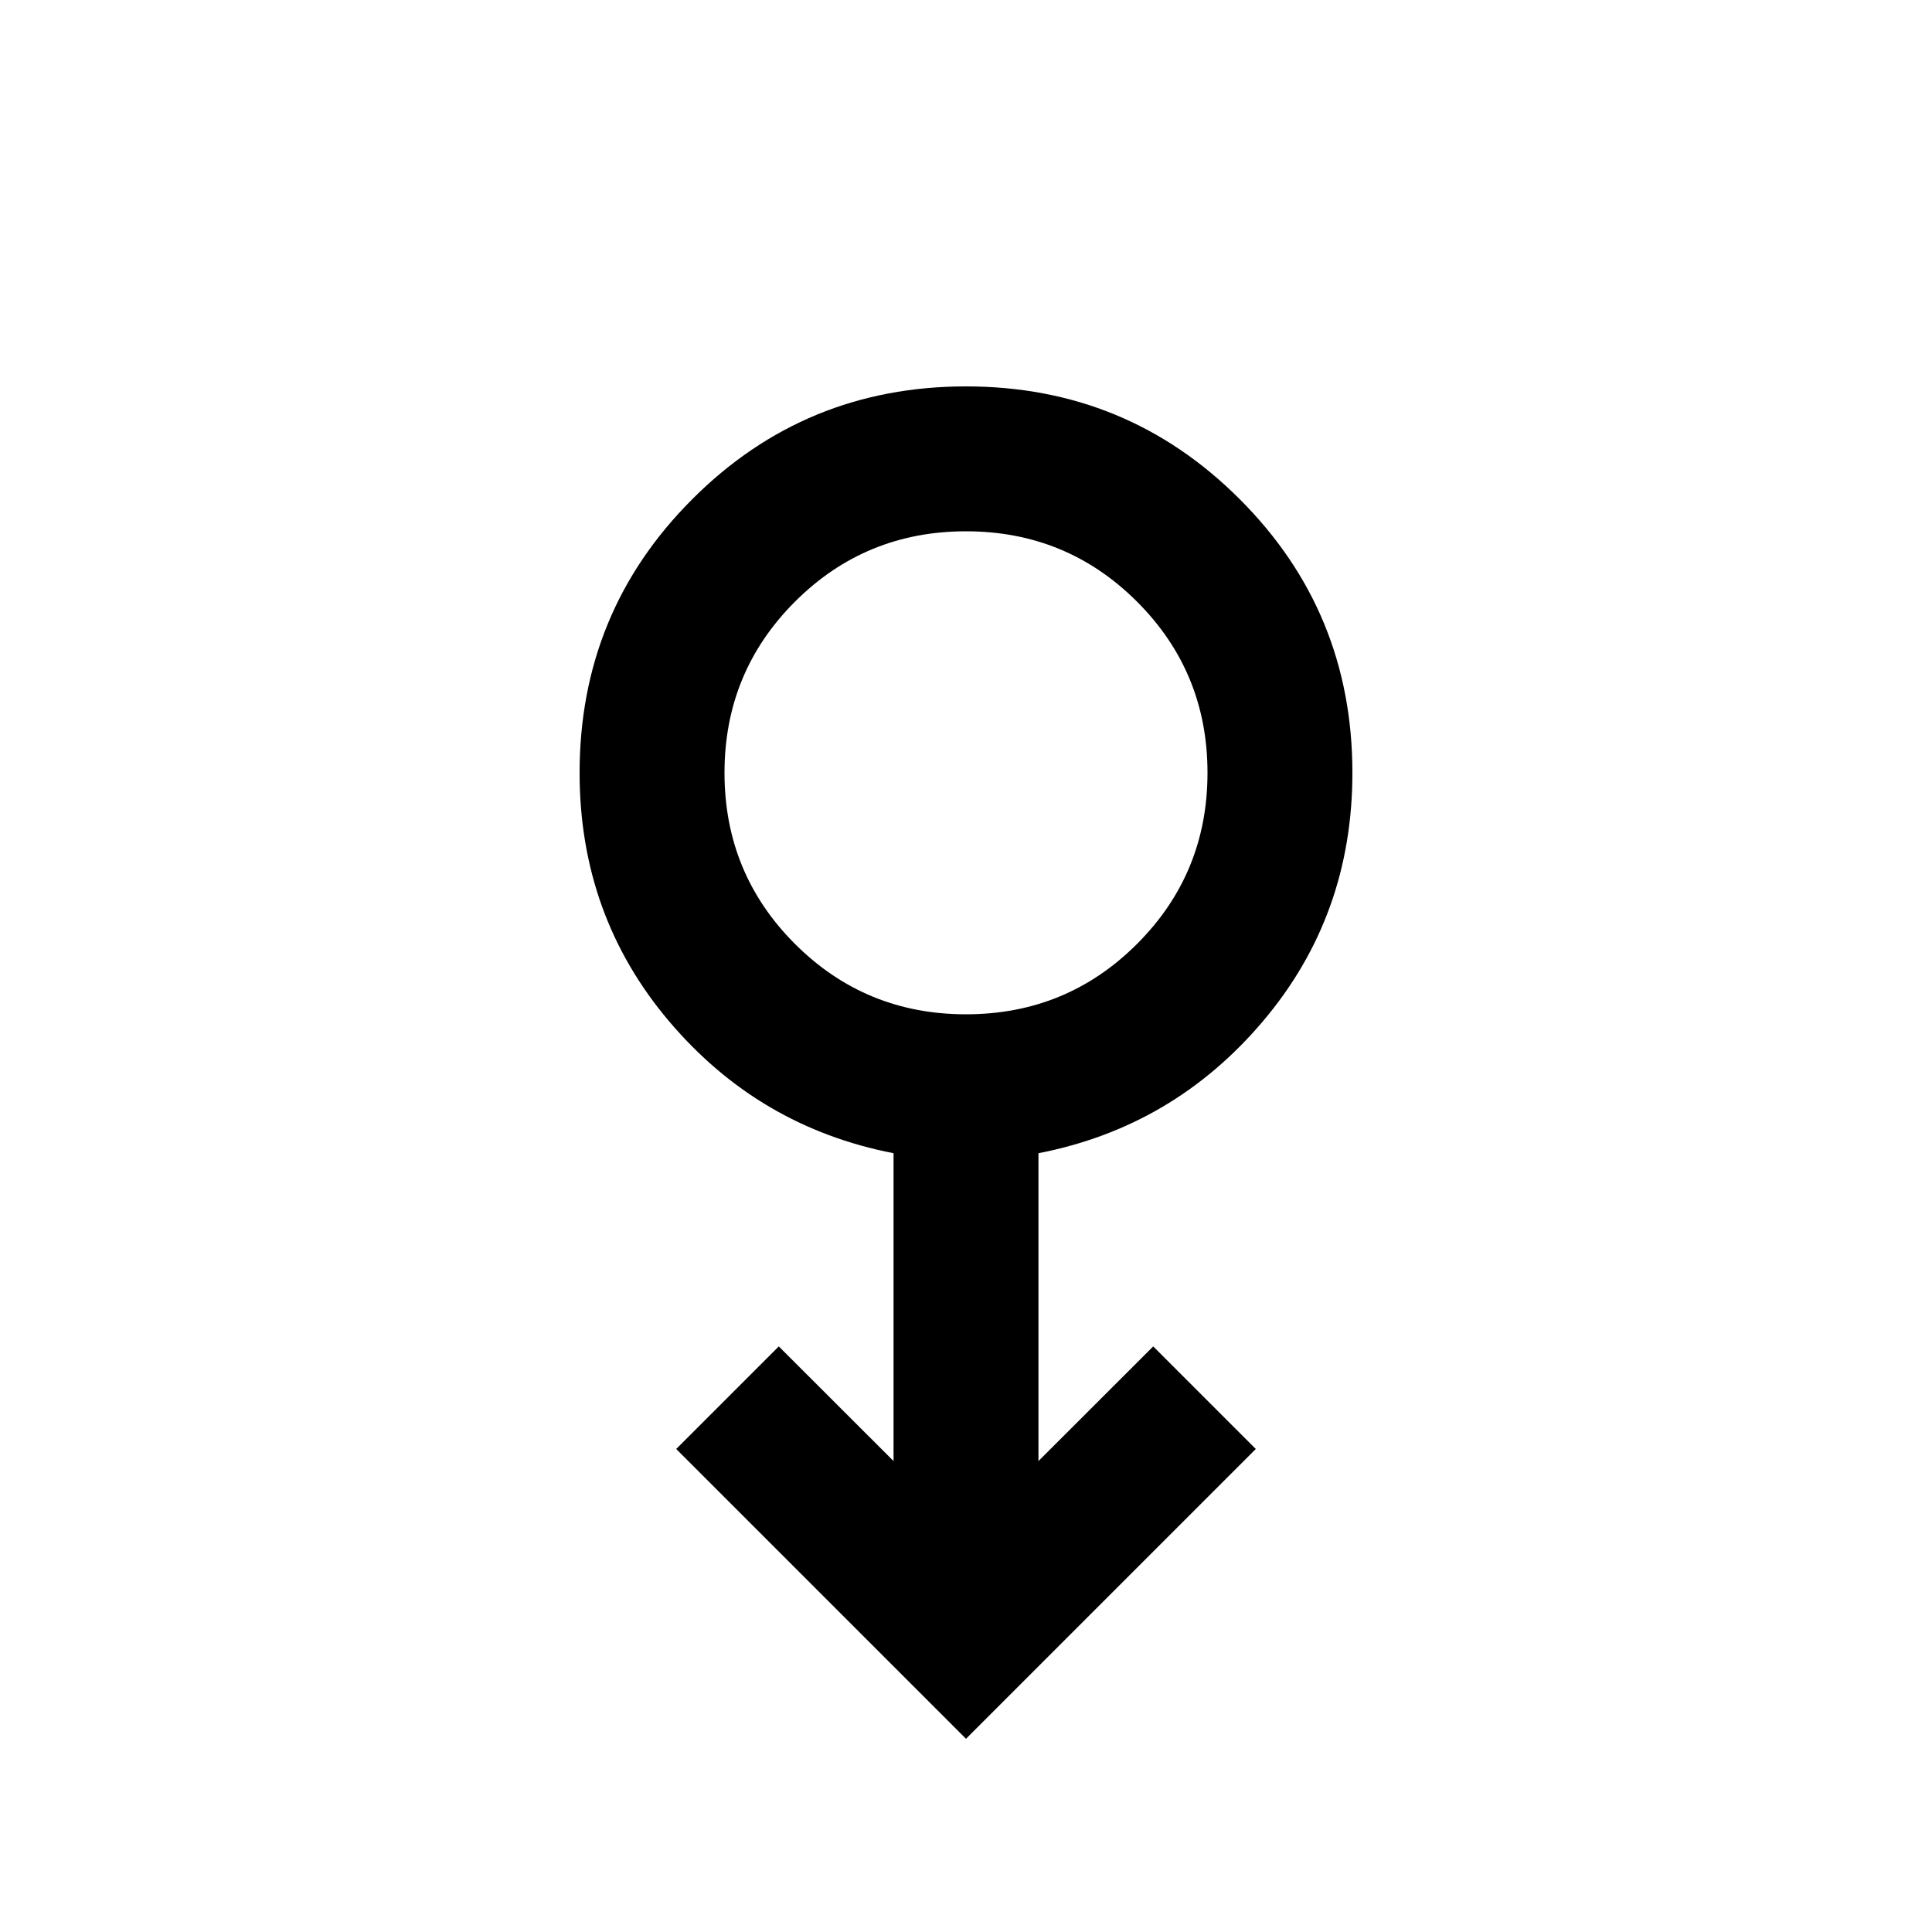 <svg xmlns="http://www.w3.org/2000/svg" viewBox="0 0 20 20"><path d="m10 18-3-3 1.062-1.062 1.188 1.187v-3.187q-1.396-.271-2.323-1.365Q6 9.479 6 8q0-1.667 1.167-2.833Q8.333 4 10 4q1.667 0 2.833 1.167Q14 6.333 14 8q0 1.479-.927 2.573-.927 1.094-2.323 1.365v3.187l1.188-1.187L13 15Zm0-7.5q1.042 0 1.771-.729Q12.5 9.042 12.5 8q0-1.042-.729-1.771Q11.042 5.5 10 5.5q-1.042 0-1.771.729Q7.5 6.958 7.5 8q0 1.042.729 1.771.729.729 1.771.729ZM10 8Z"/></svg>

